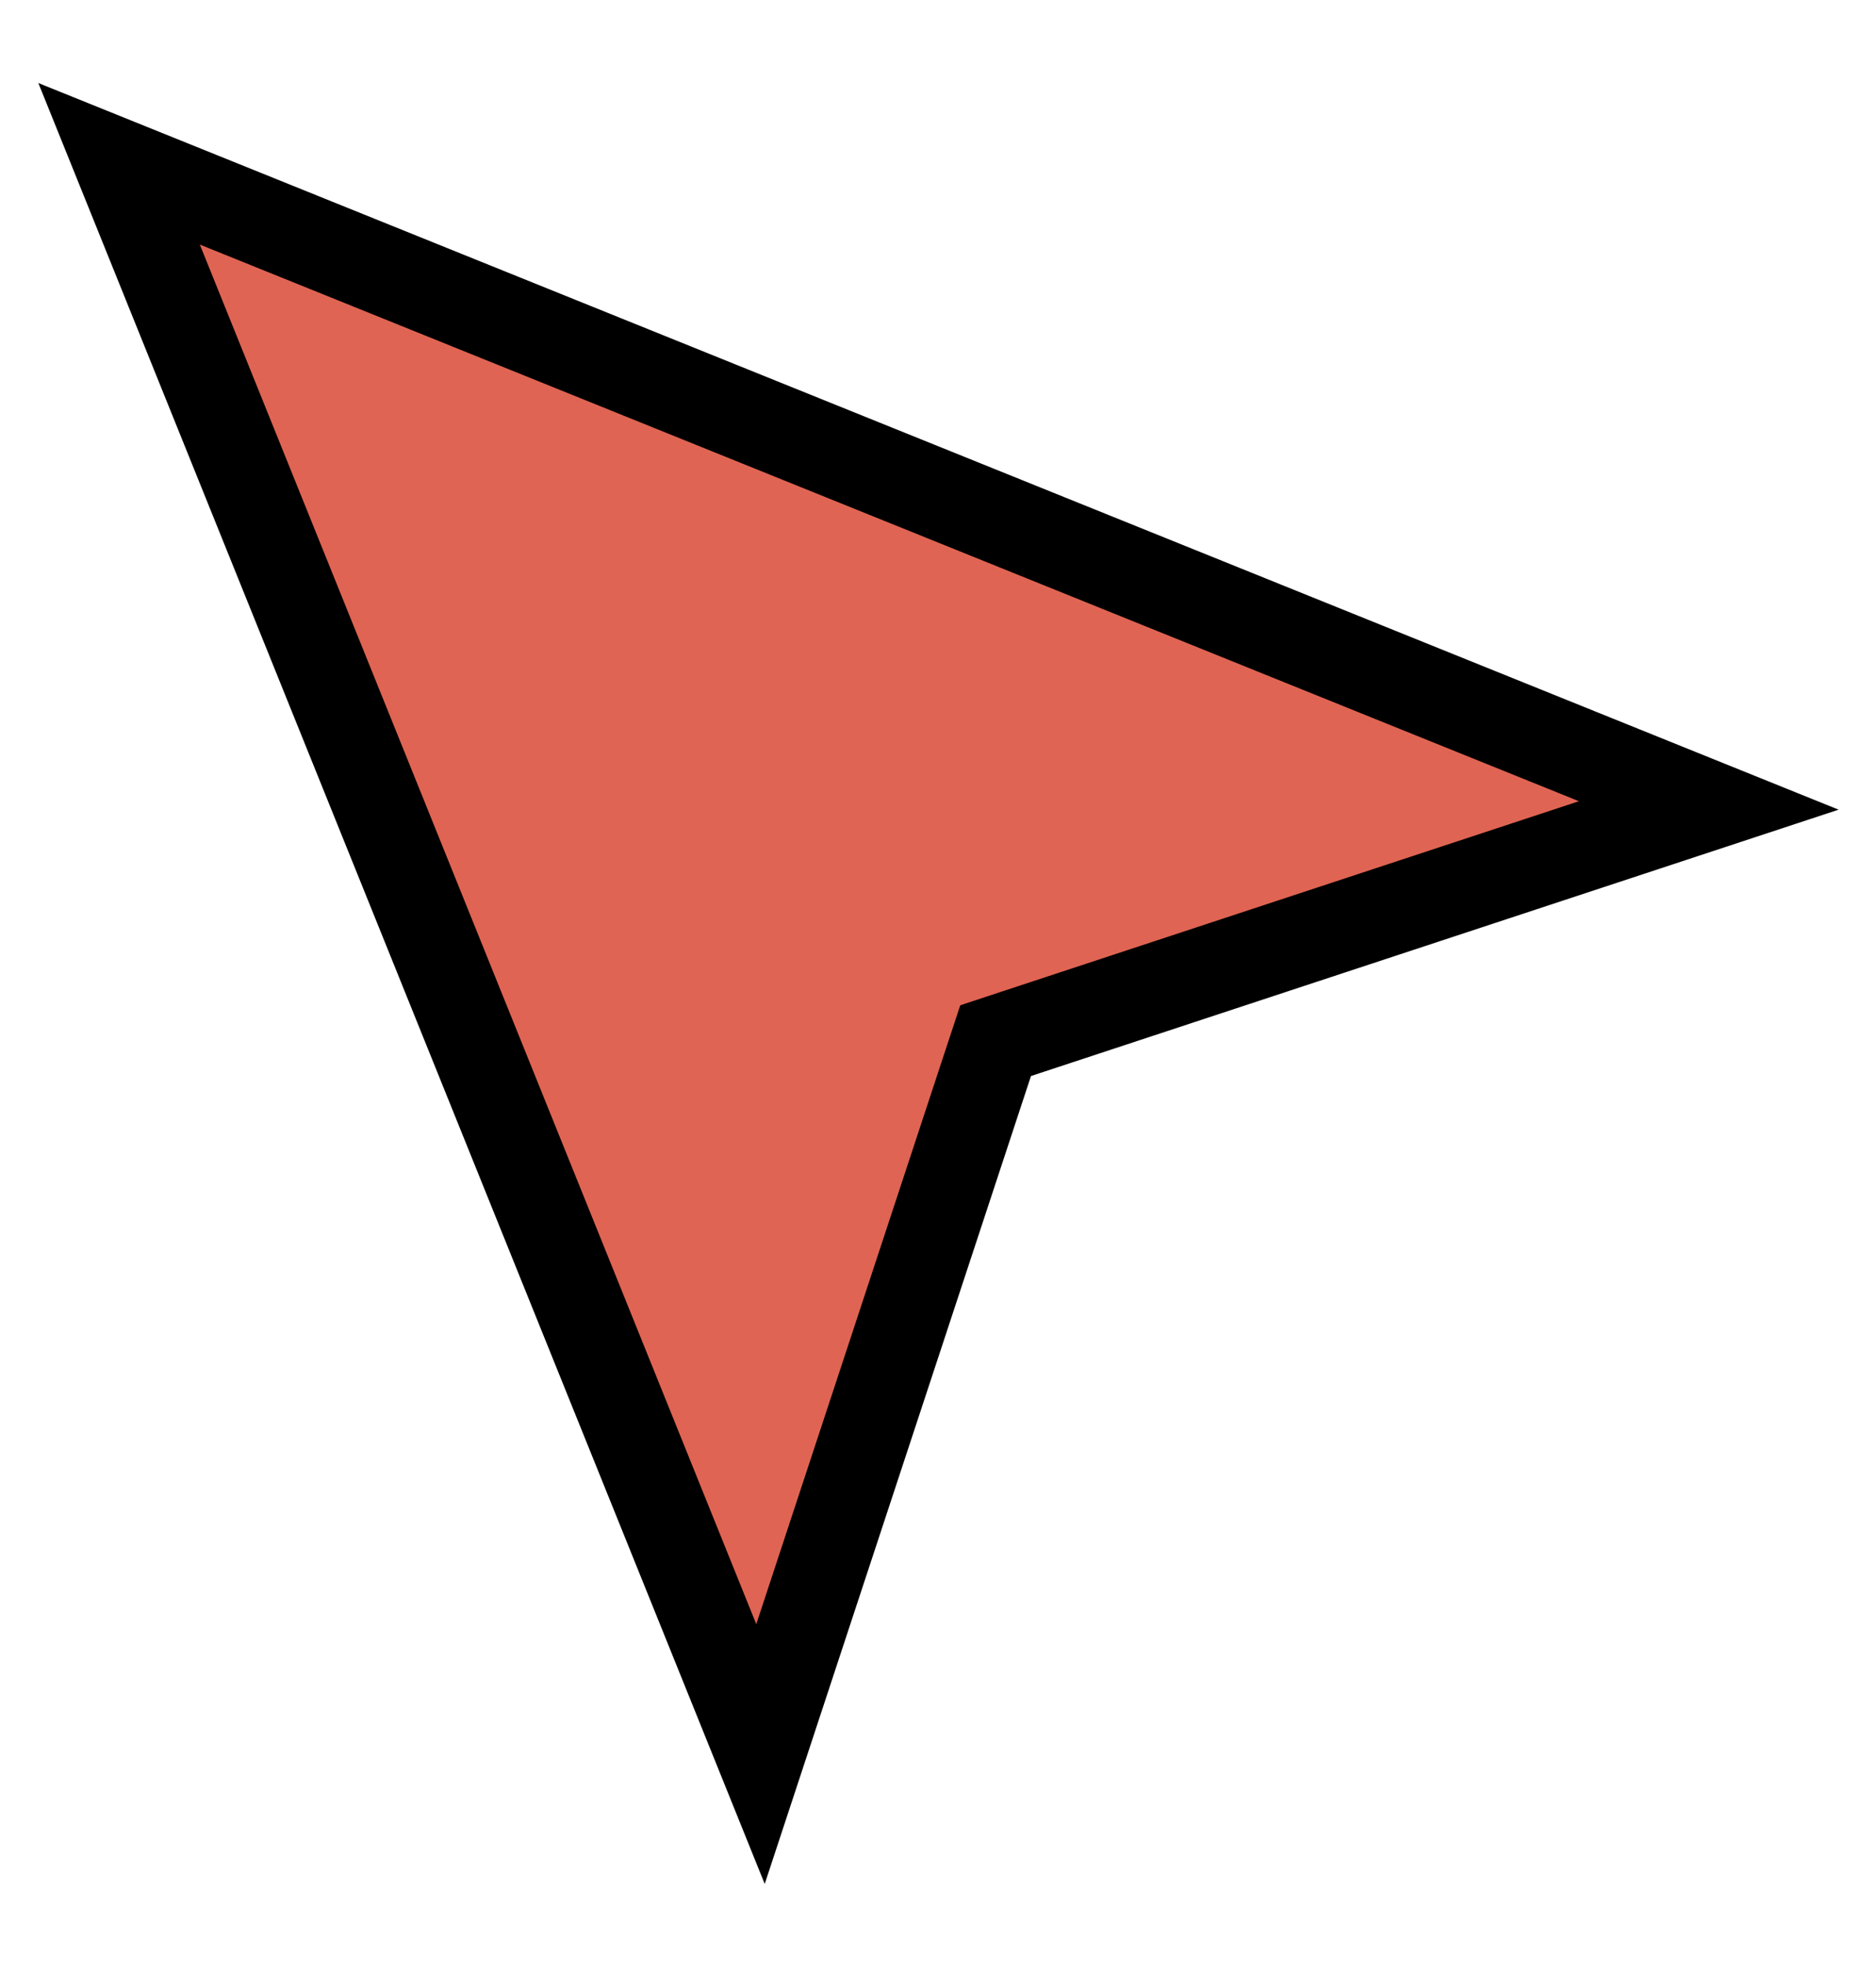 <svg width="21" height="22" viewBox="0 0 21 22" fill="none" xmlns="http://www.w3.org/2000/svg">
<path d="M8.513 19.628L1.333 1.833L19.128 9.013L11.384 11.566L11.145 11.645L11.066 11.884L8.513 19.628Z" fill="#E06453" stroke="black"/>
</svg>
